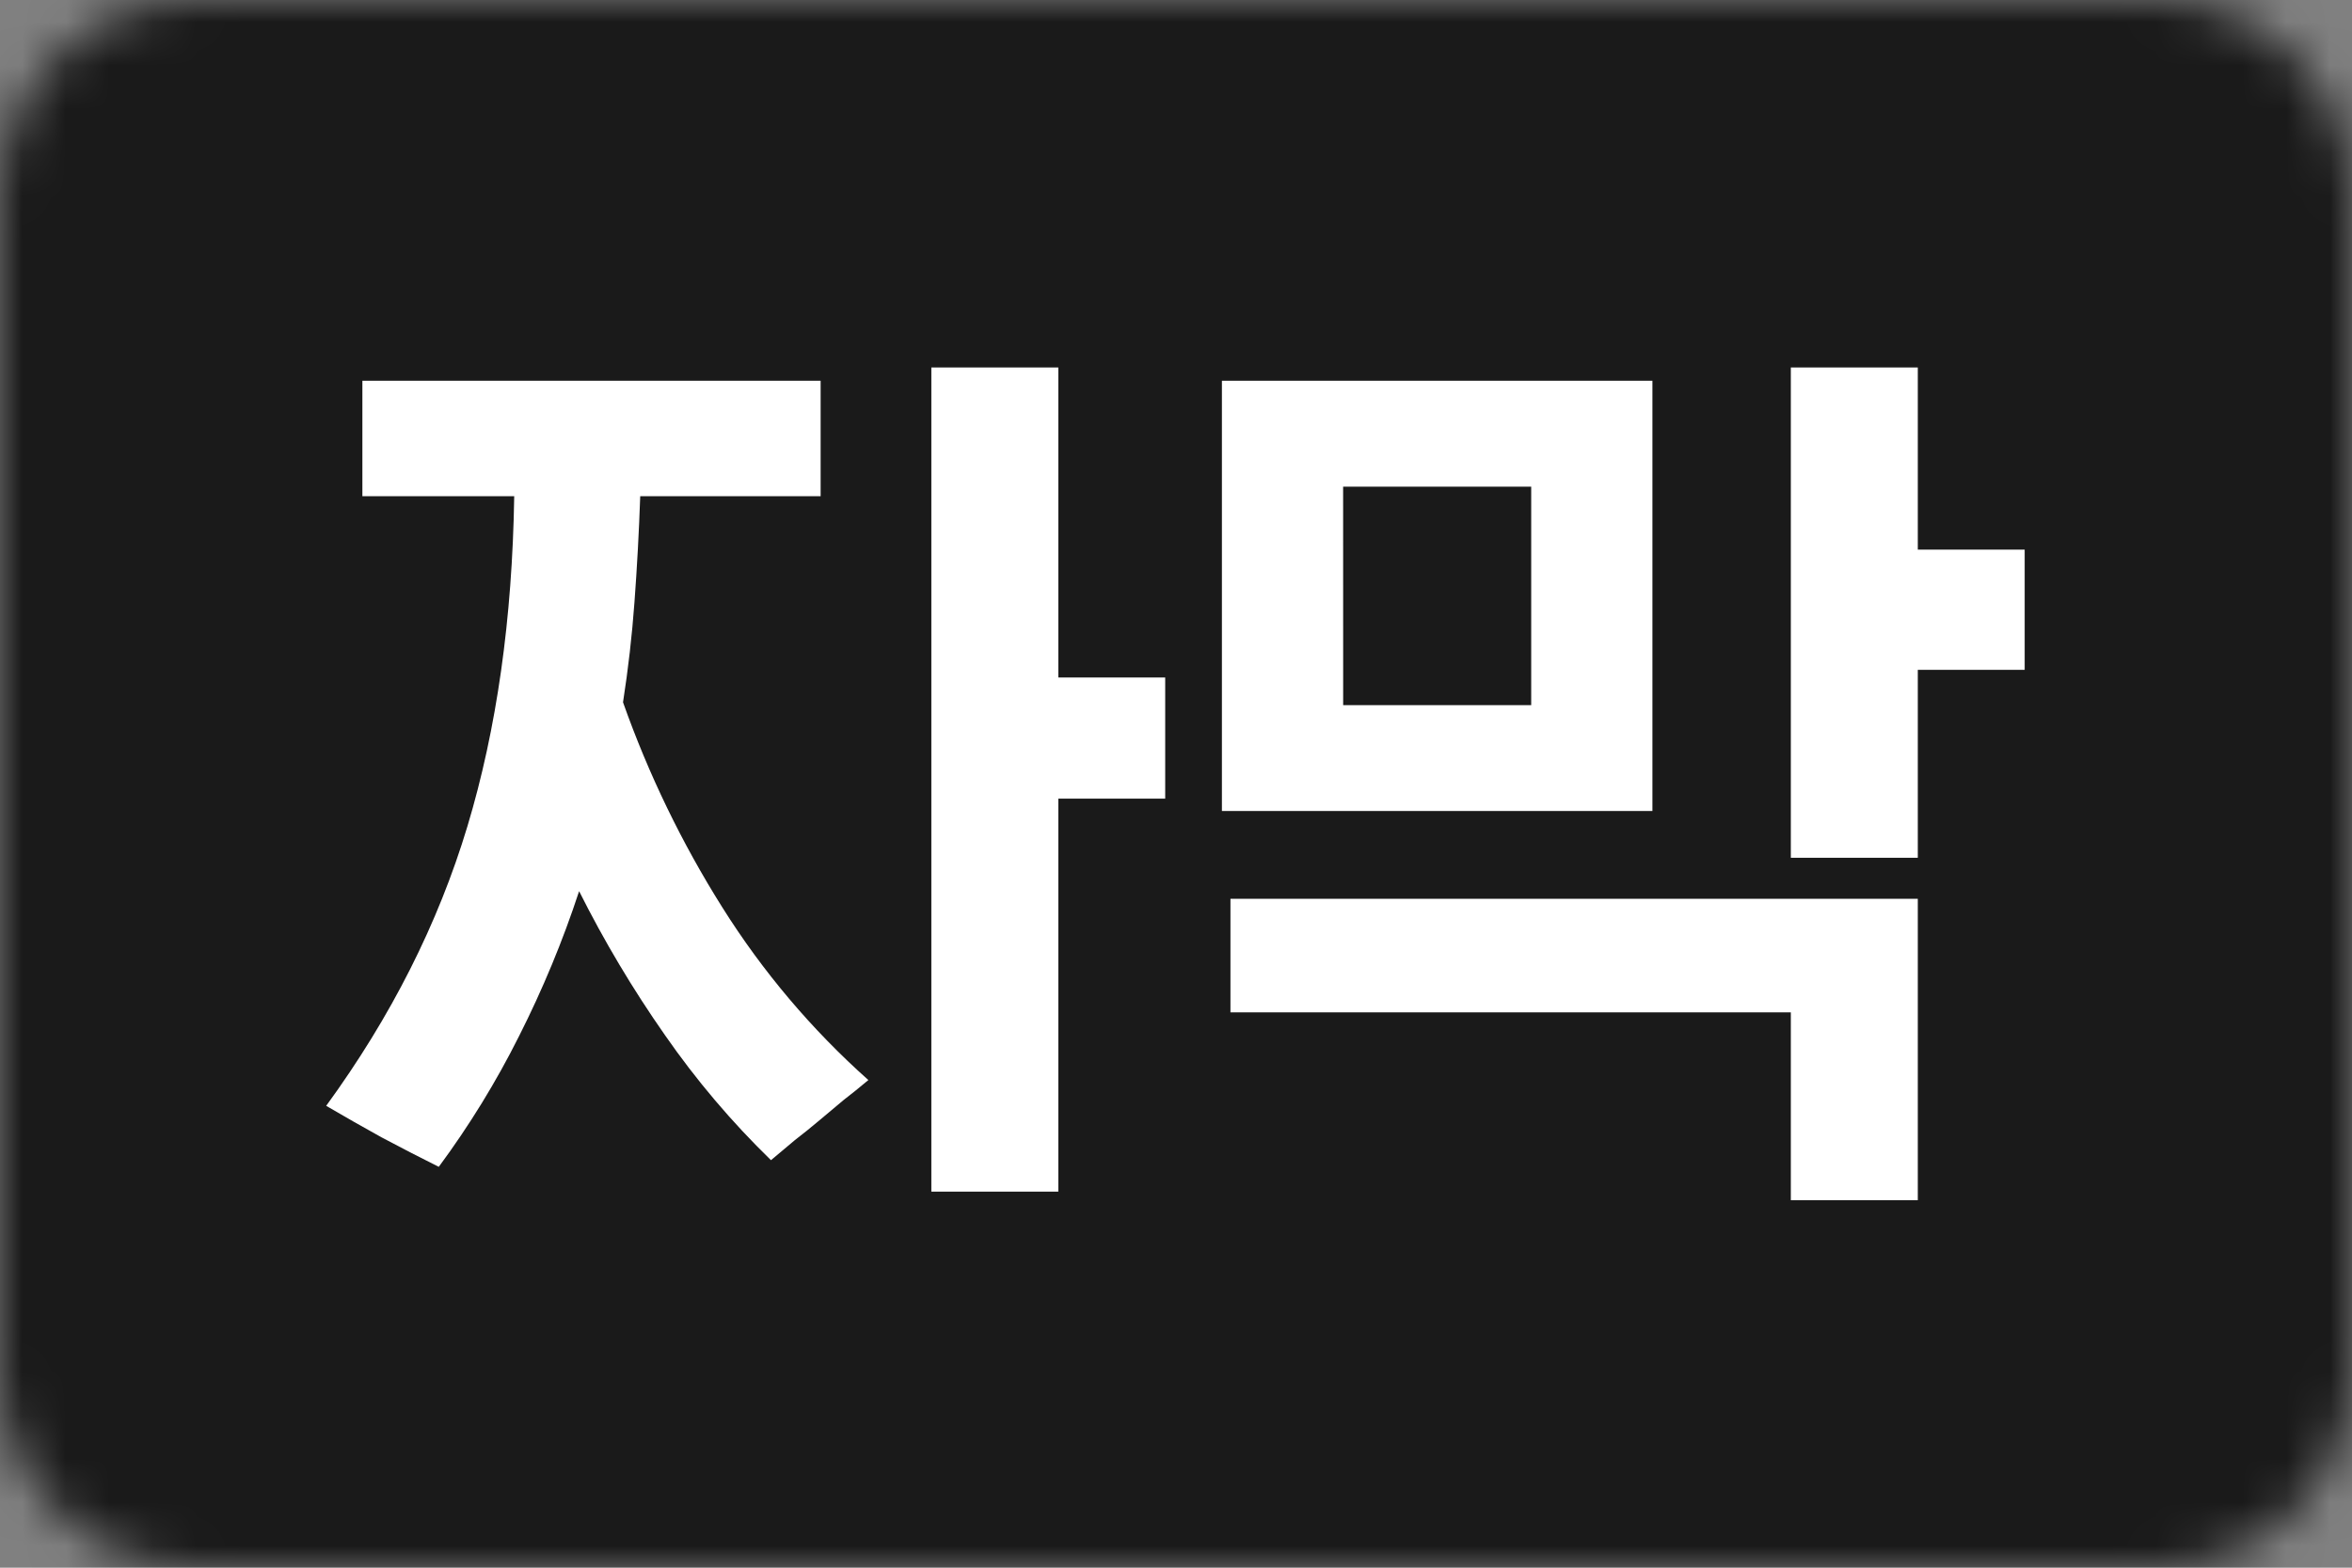 <svg width="54" height="36" viewBox="0 0 54 36" fill="none" xmlns="http://www.w3.org/2000/svg">
<rect x="0" y="0" width="54" height="36" fill="#808080" stroke="none"/>
<g clip-path="url(#clip0_5001_67)">
<mask id="mask0_5001_67" style="mask-type:luminance" maskUnits="userSpaceOnUse" x="0" y="0" width="54" height="36">
<path d="M49.5 0H4.5C2.015 0 0 2.015 0 4.5V31.5C0 33.985 2.015 36 4.5 36H49.5C51.985 36 54 33.985 54 31.5V4.5C54 2.015 51.985 0 49.5 0Z" fill="white"/>
</mask>
<g mask="url(#mask0_5001_67)">
<path d="M0 0H54V36H0V0Z" fill="black" fill-opacity="0.8"/>
<path d="M8.321 8.744H18.841V11.395H14.699C14.671 12.206 14.627 13.017 14.567 13.827C14.511 14.597 14.423 15.364 14.304 16.127C14.888 17.776 15.652 19.356 16.584 20.837C17.509 22.31 18.638 23.645 19.937 24.802C19.747 24.962 19.557 25.116 19.367 25.262L18.819 25.722C18.629 25.882 18.439 26.036 18.249 26.182C18.059 26.343 17.877 26.496 17.701 26.642C16.8 25.766 15.985 24.805 15.268 23.772C14.531 22.719 13.872 21.614 13.296 20.465C12.921 21.608 12.459 22.721 11.916 23.795C11.39 24.846 10.773 25.85 10.074 26.795C9.633 26.575 9.194 26.349 8.759 26.117C8.333 25.881 7.909 25.64 7.489 25.394C8.979 23.349 10.059 21.209 10.732 18.974C11.404 16.74 11.762 14.214 11.806 11.395H8.32V8.745L8.321 8.744ZM24.298 18.34V27.365H21.383V8.438H24.298V15.558H26.752V18.34H24.298ZM37.938 8.744V18.624H28.054V8.744H37.938ZM30.838 16.193H35.155V11.176H30.837L30.838 16.193ZM46.485 12.622V15.382H44.031V19.698H41.116V8.438H44.031V12.622H46.485ZM44.031 20.64V27.562H41.116V23.247H28.25V20.64H44.031Z" fill="white"/>
</g>
</g>
<defs>
<clipPath id="clip0_5001_67">
<rect width="54" height="36" fill="white"/>
</clipPath>
</defs>
</svg>
